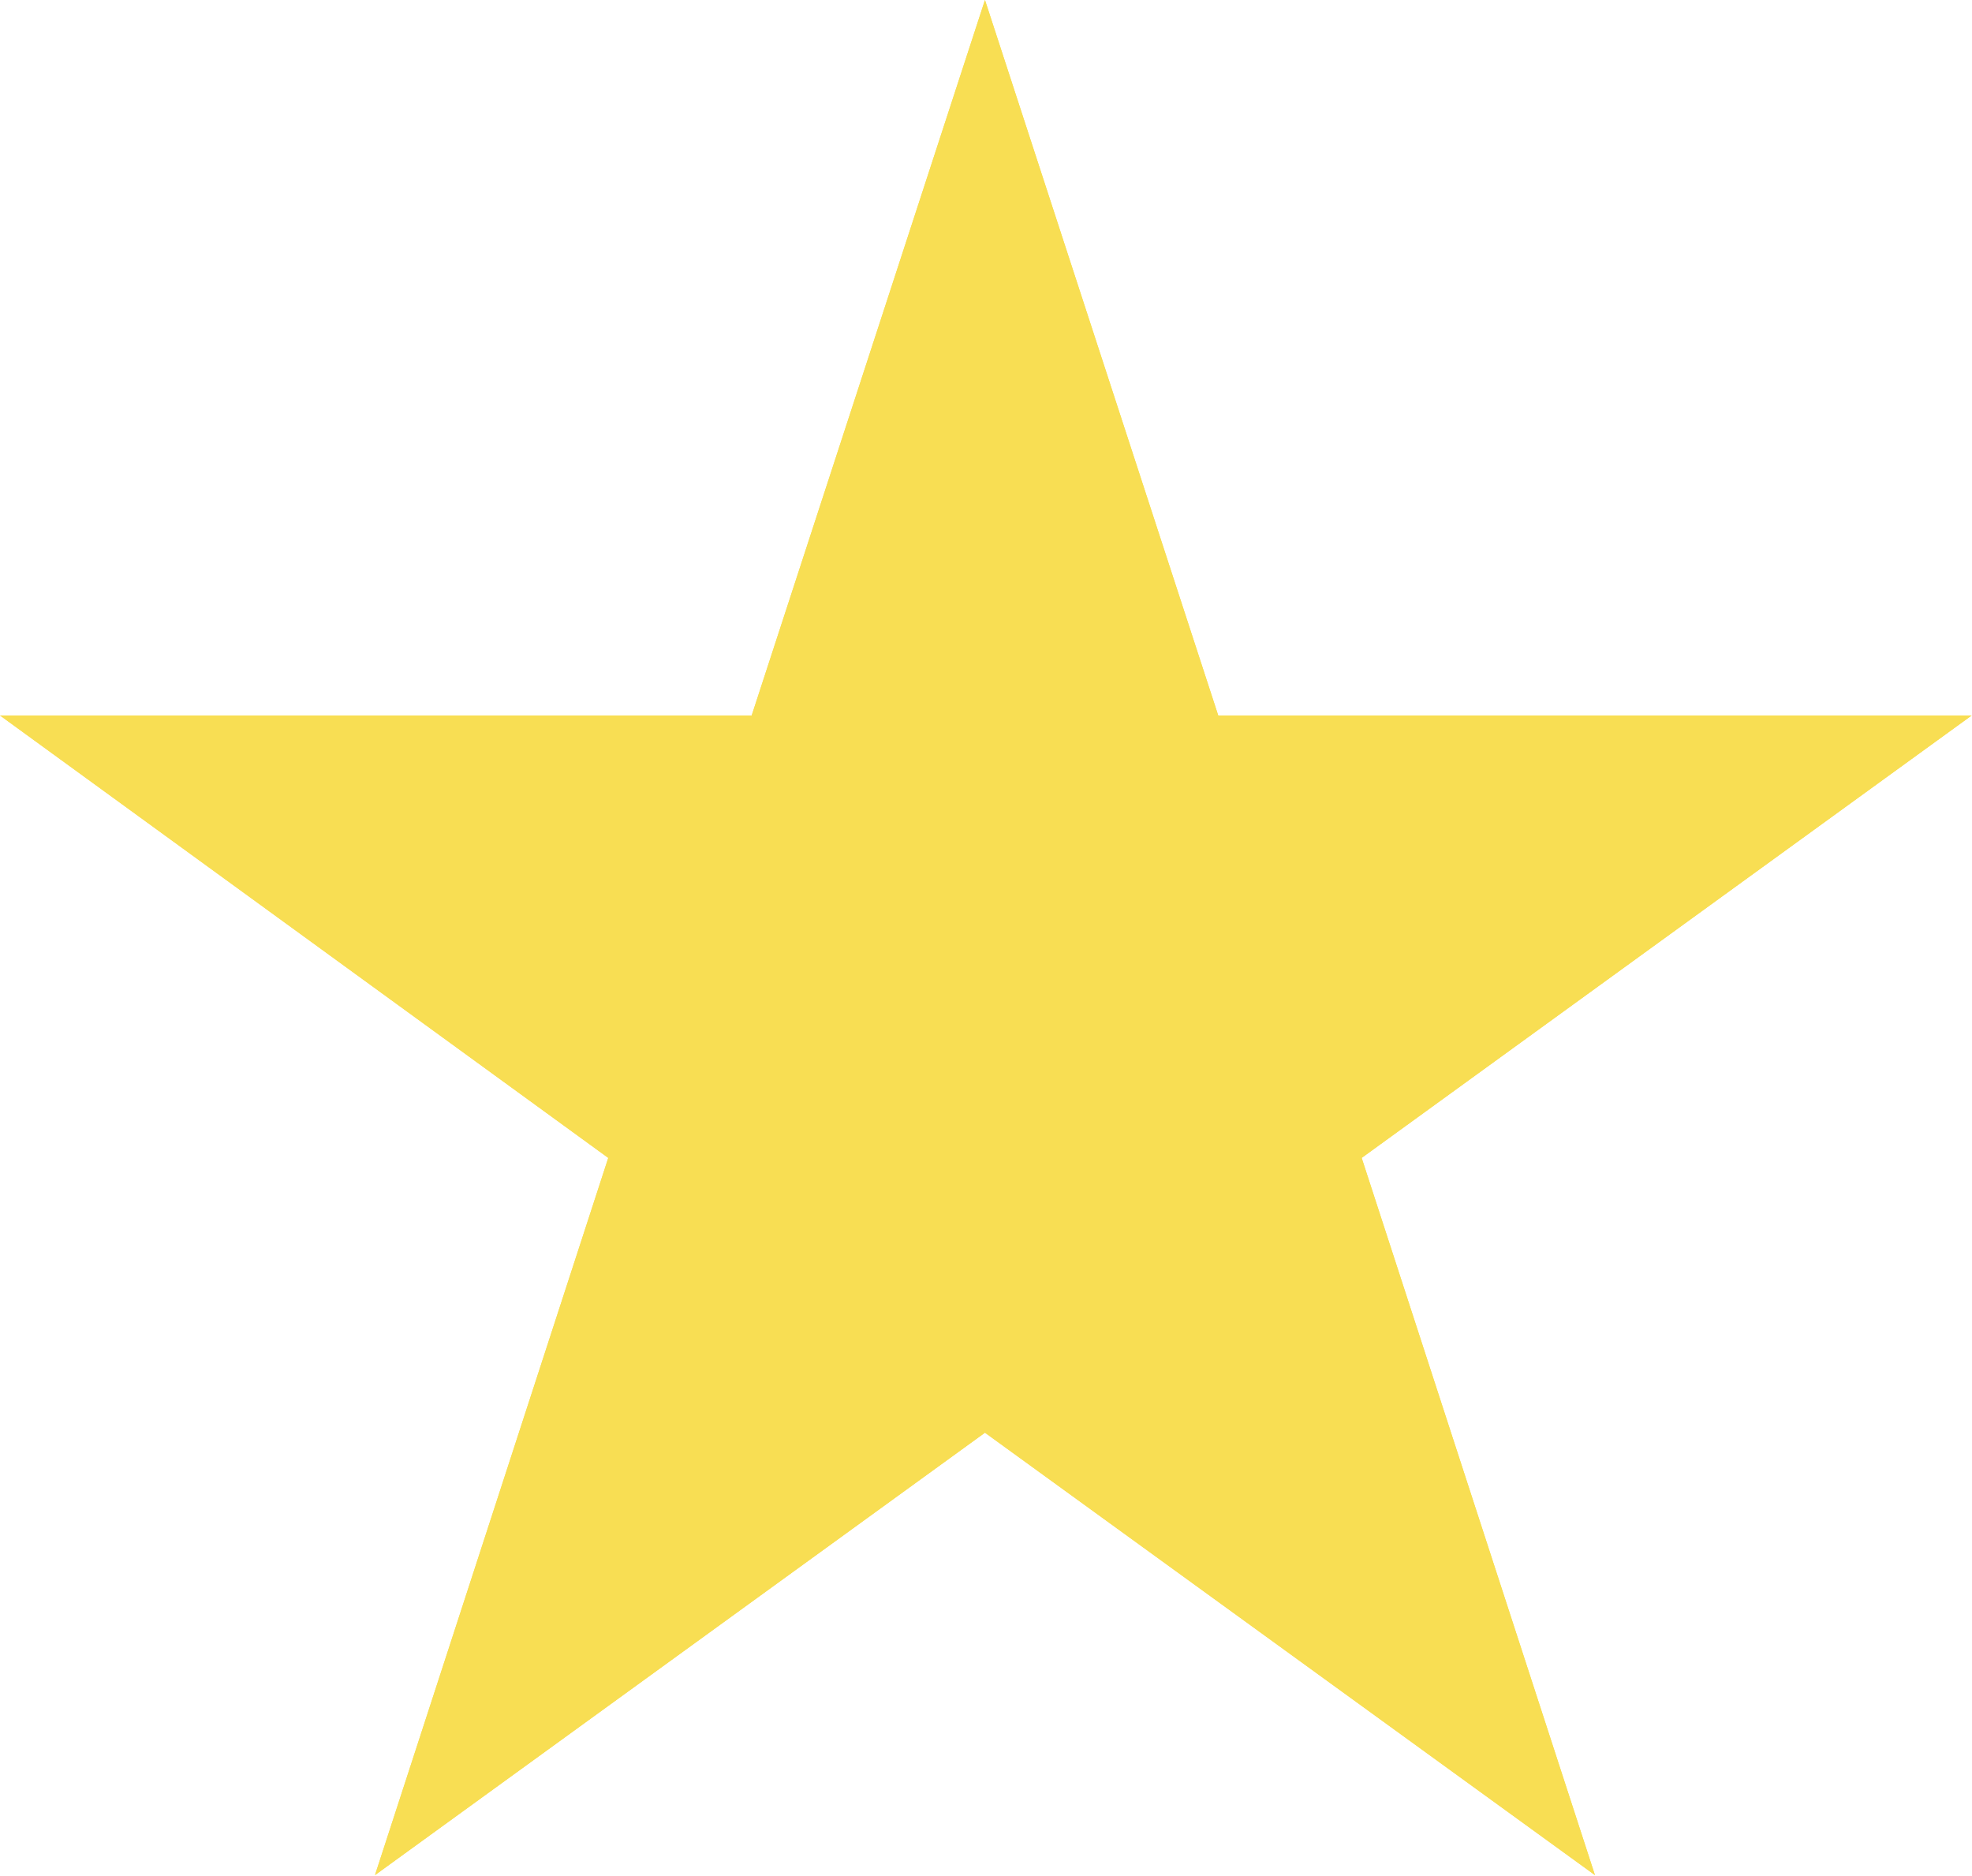 <svg width="11.412" height="10.854" viewBox="0 0 11.412 10.854" fill="none" xmlns="http://www.w3.org/2000/svg" xmlns:xlink="http://www.w3.org/1999/xlink">
	<desc>
			Created with Pixso.
	</desc>
	<defs/>
	<path id="Star 1" d="M5.7 0L4.35 4.14L0 4.14L3.52 6.7L2.17 10.85L5.7 8.29L9.23 10.85L7.88 6.7L11.41 4.14L7.05 4.14L5.7 0Z" fill="#F8DE53" fill-opacity="1" fill-rule="nonzero"/>
	<path id="Star 1" d="M5.7 0L4.35 4.14L0 4.14L3.52 6.7L2.17 10.85L5.7 8.29L9.23 10.85L7.88 6.7L11.41 4.14L7.05 4.14L5.7 0ZM5.7 3.23L5.08 5.14L3.07 5.14L4.7 6.32L4.08 8.23L5.7 7.05L7.33 8.23L6.7 6.32L8.33 5.14L6.32 5.14L5.7 3.23Z" fill="#F8DE53" fill-opacity="1" fill-rule="evenodd"/>
</svg>
